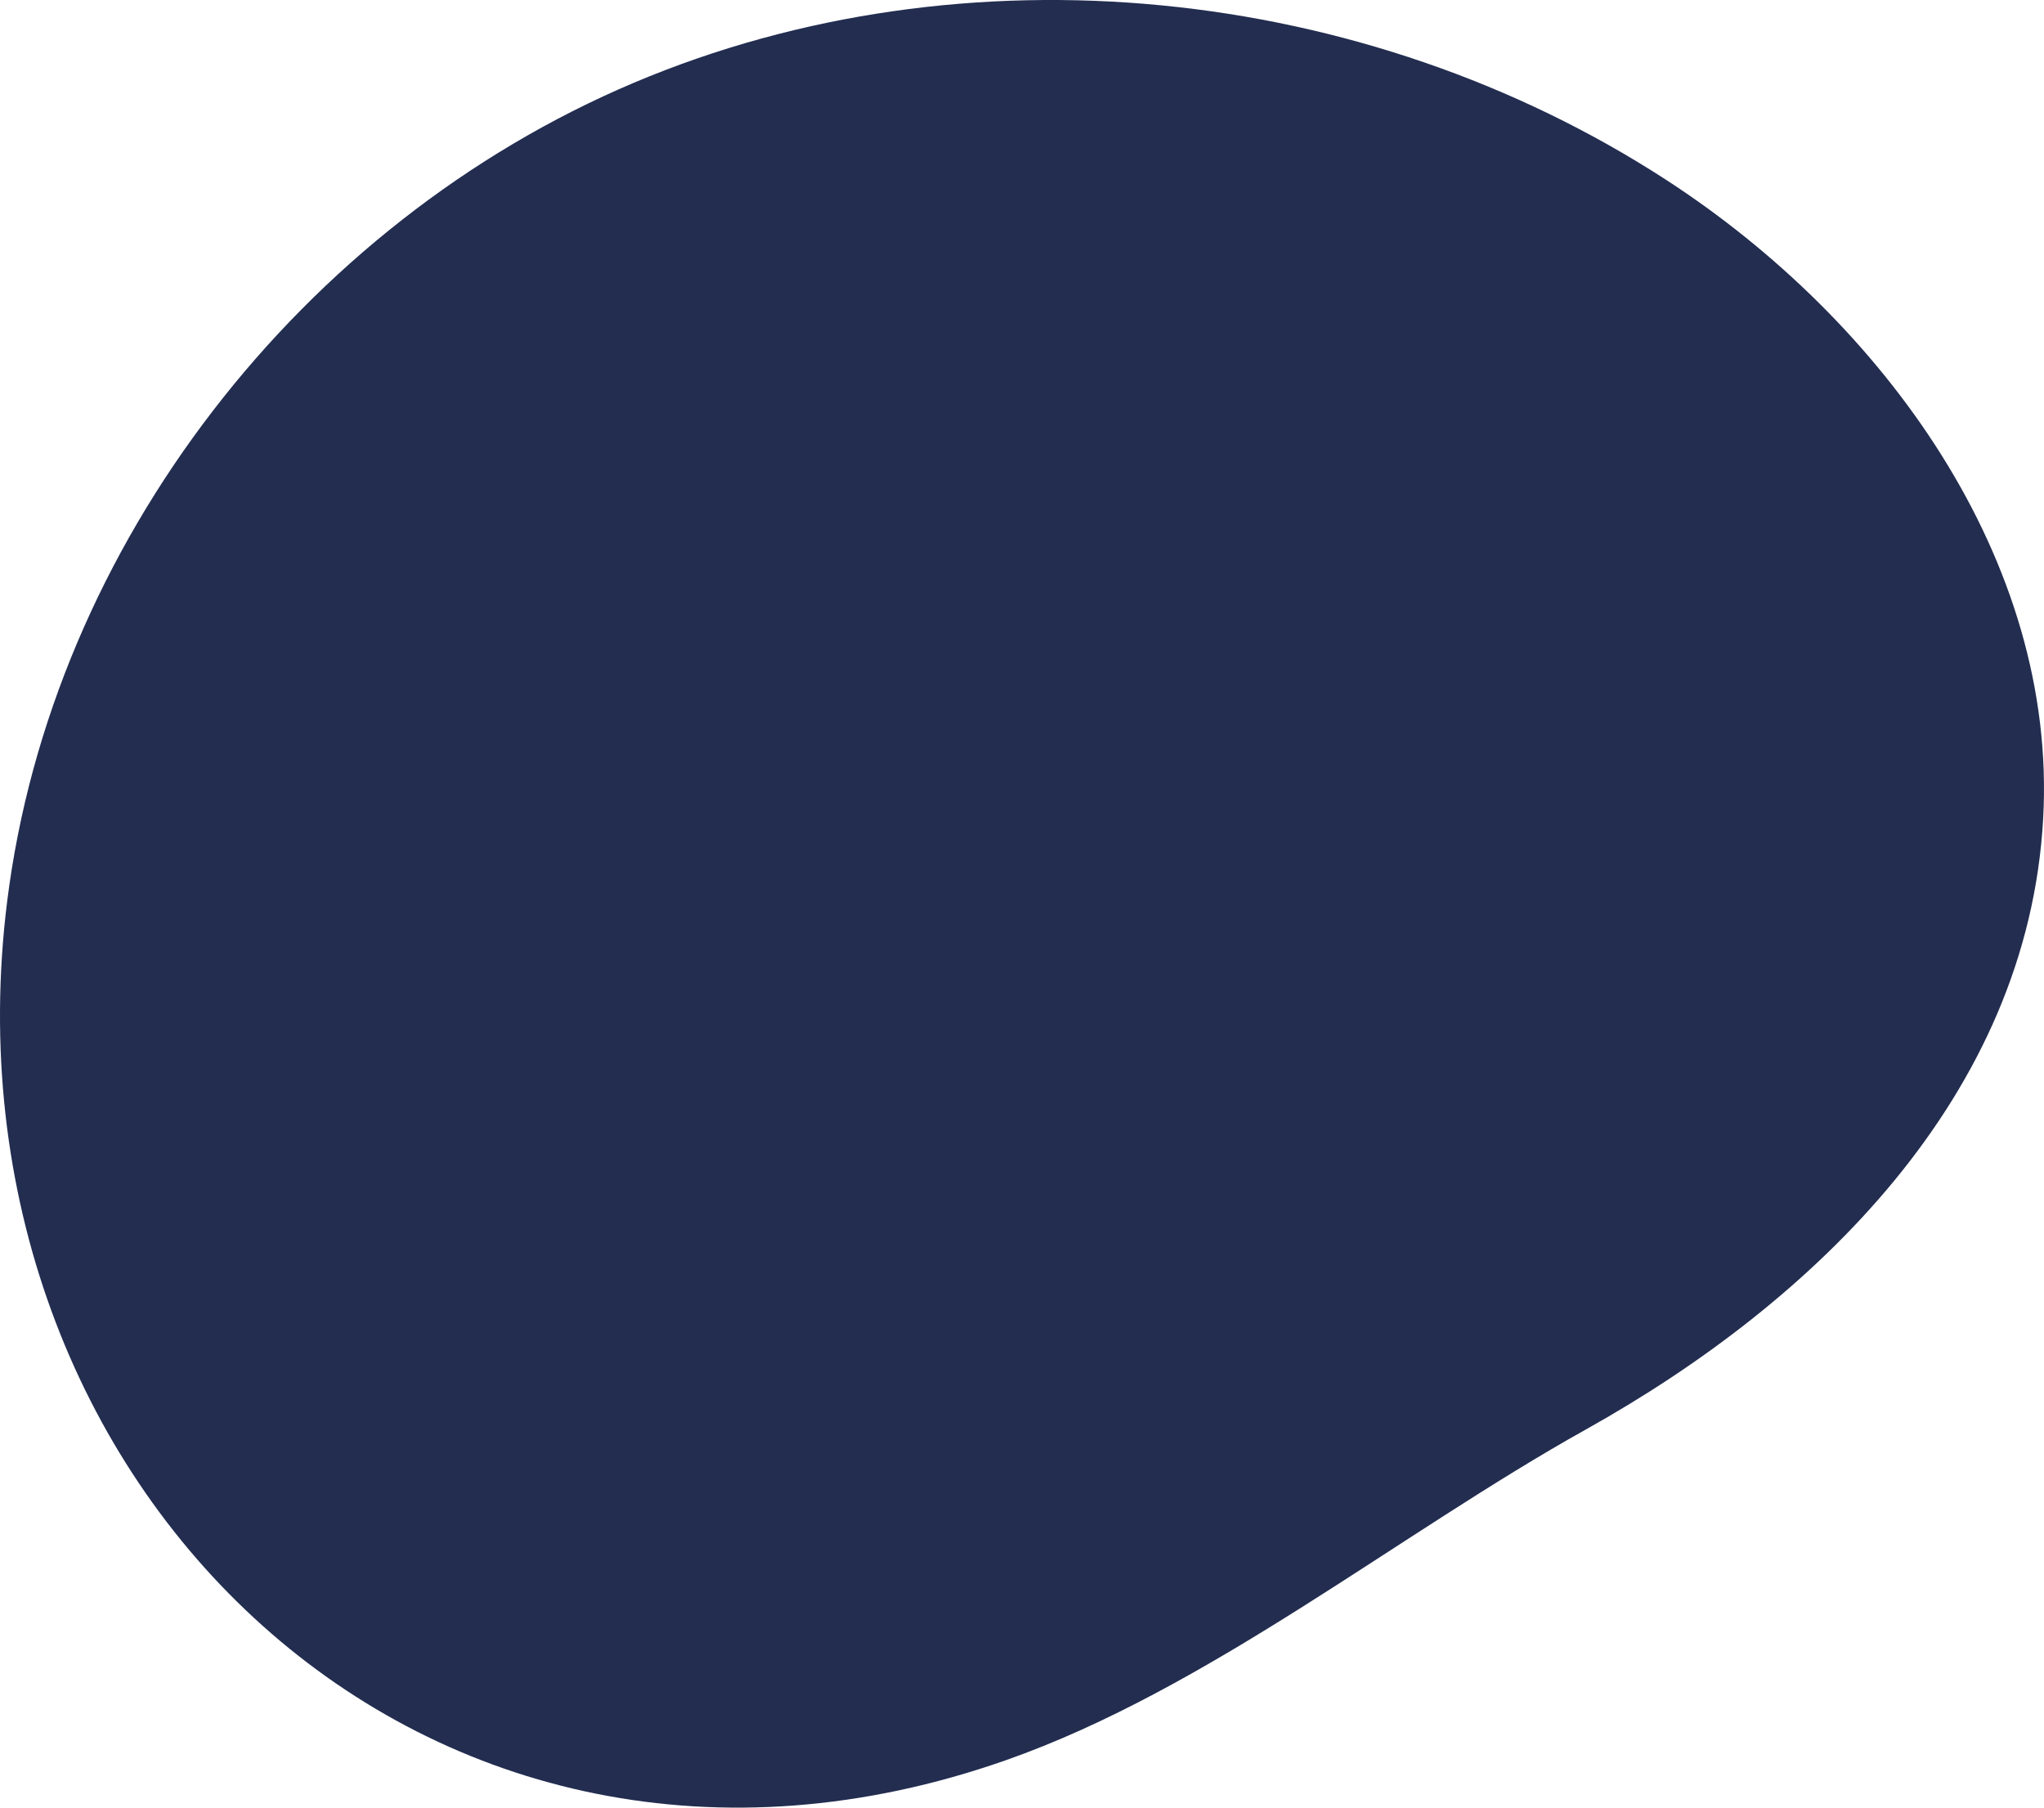 <svg xmlns="http://www.w3.org/2000/svg" width="1024.114" height="905.55" viewBox="0 0 1024.114 905.55">
  <g id="Group_971" data-name="Group 971" transform="translate(0 0)">
    <path id="Path_2584" data-name="Path 2584" d="M2.854,360.26C25.161,181.352,150.756,20.339,316.8-49.905s366.158-49.5,517.366,48.678c108.821,70.66,195.972,190.353,188.807,319.9-7.7,139.259-114.549,242.071-229.123,306.039-93.8,52.365-189.1,130.042-290.6,165.688C214.092,891.958-33.618,652.8,2.854,360.26" transform="translate(0.724 91.392)" fill="#222d50"/>
  </g>
</svg>

